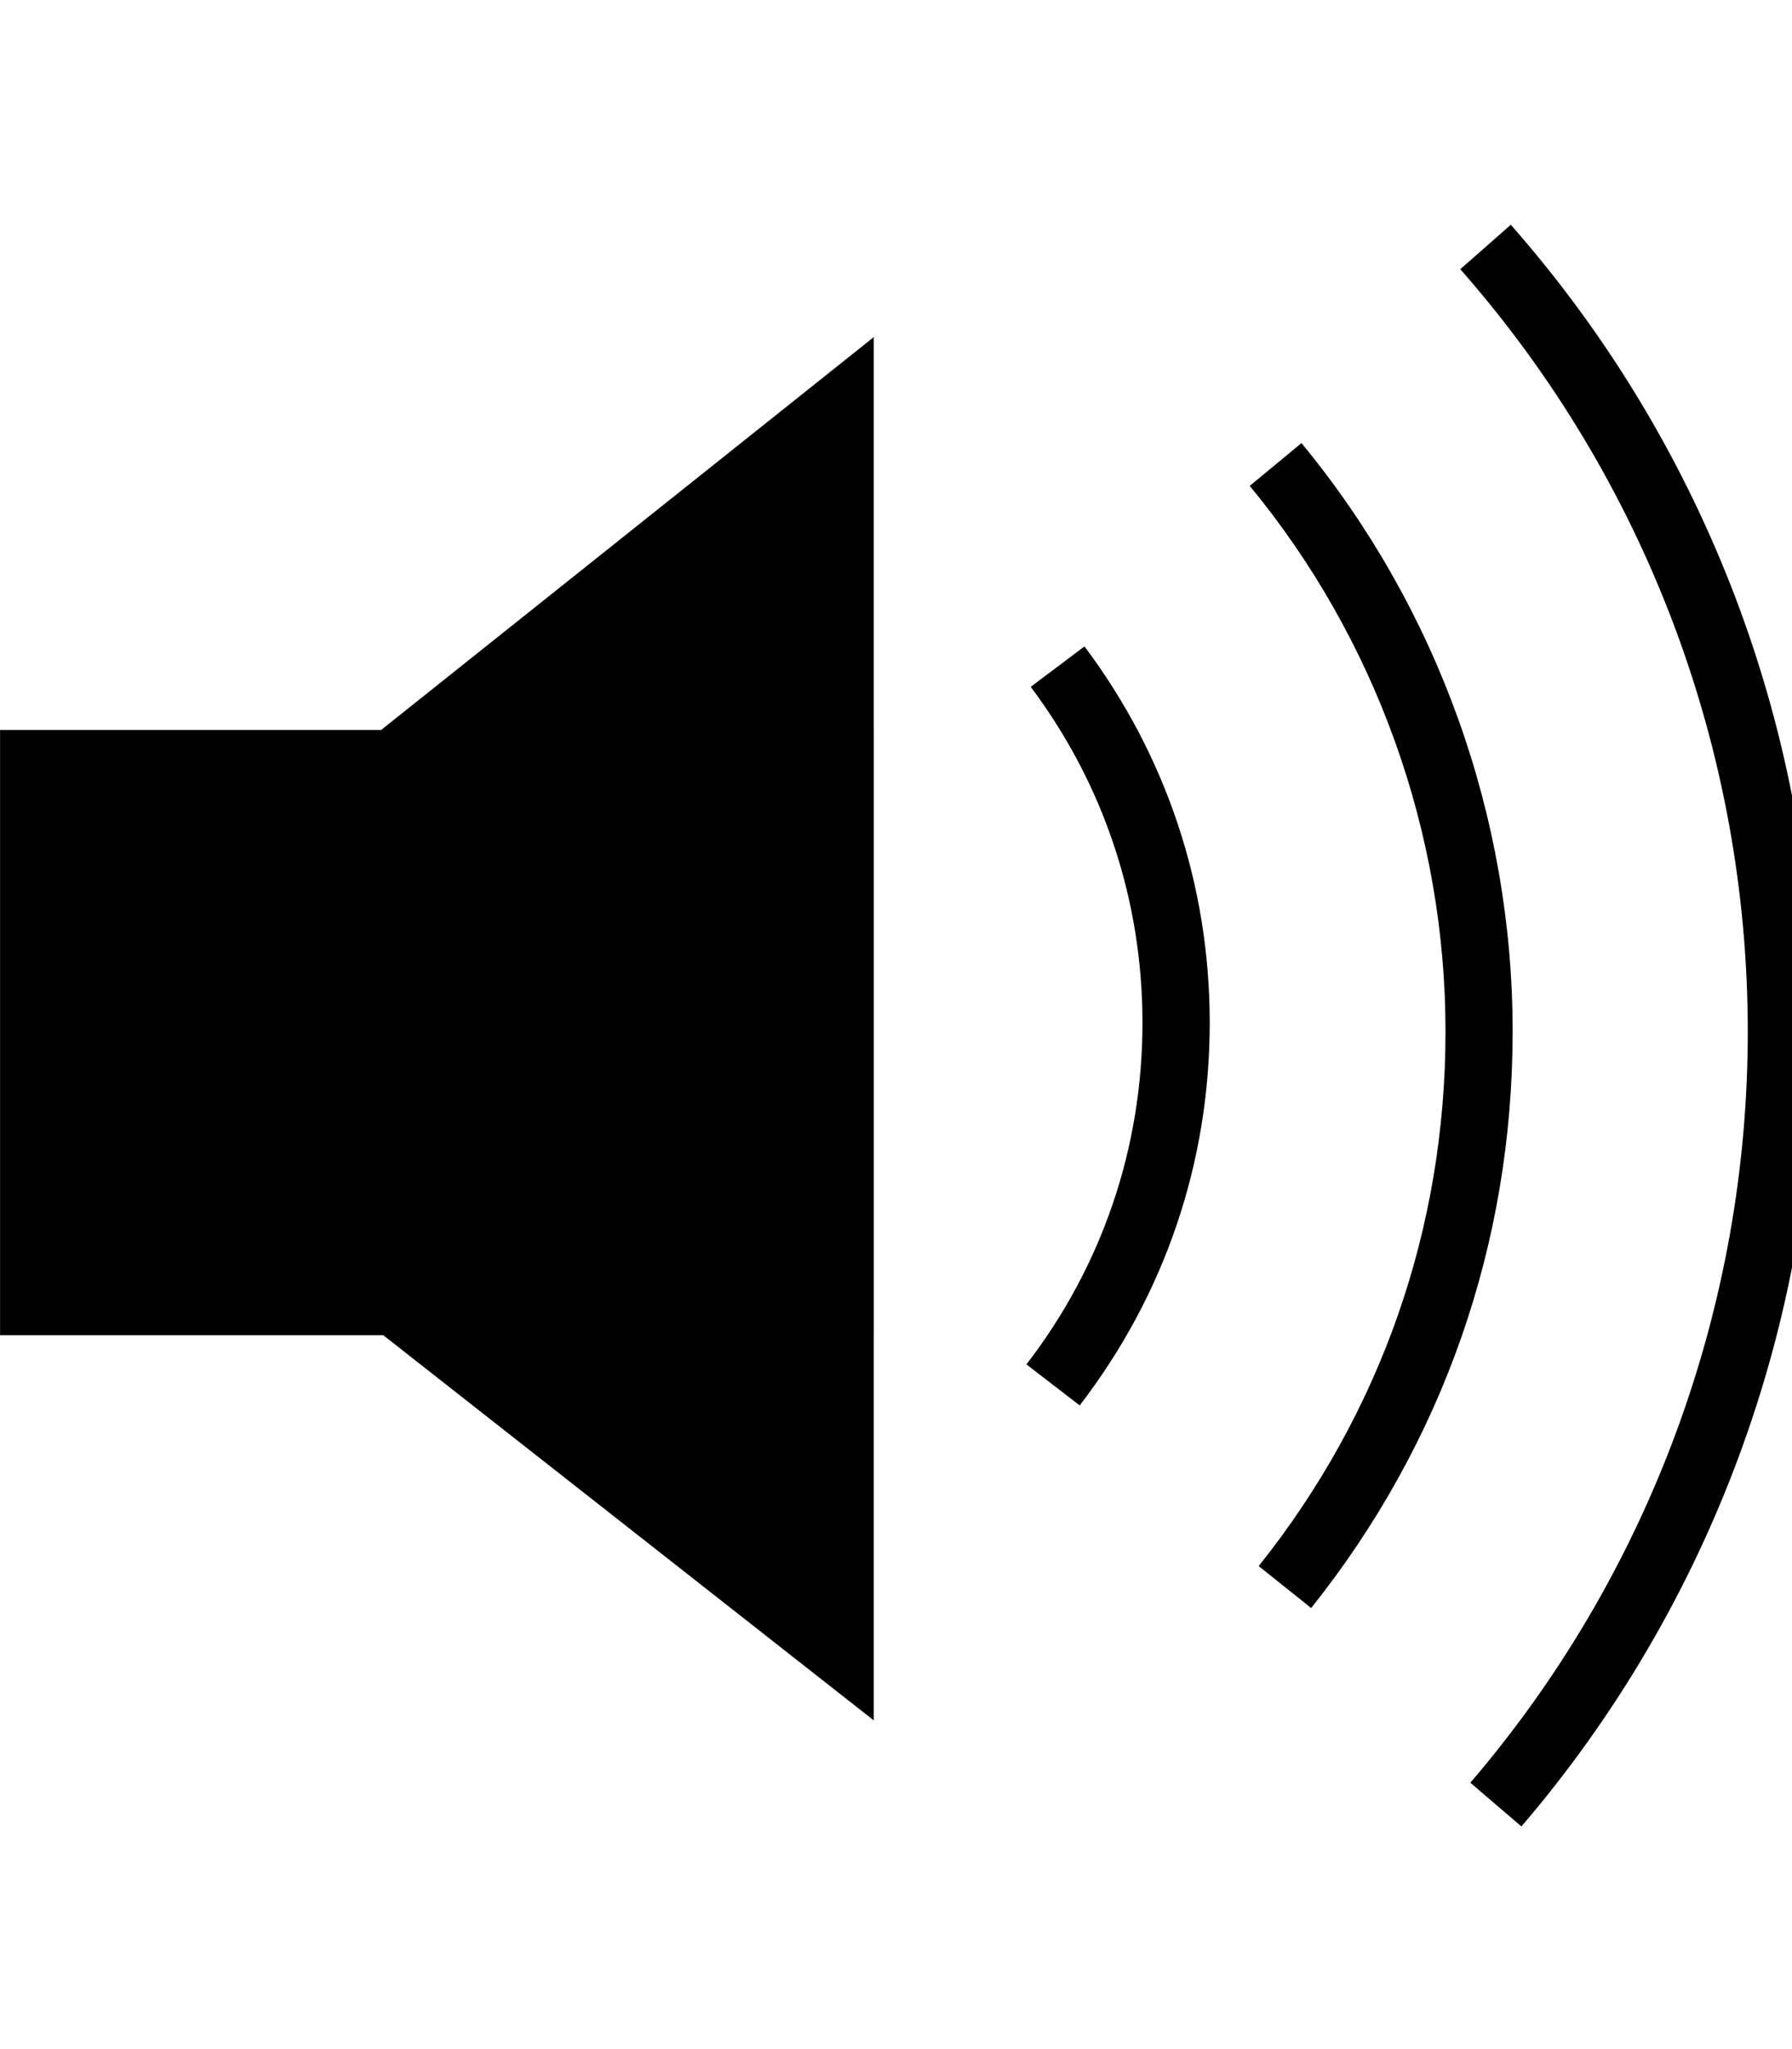 <?xml version="1.0" encoding="utf-8"?>
<!-- Generated by IcoMoon.io -->
<!DOCTYPE svg PUBLIC "-//W3C//DTD SVG 1.1//EN" "http://www.w3.org/Graphics/SVG/1.1/DTD/svg11.dtd">
<svg version="1.1" xmlns="http://www.w3.org/2000/svg" xmlns:xlink="http://www.w3.org/1999/xlink" width="28" height="32" viewBox="0 0 28 32">
<g id="icomoon-ignore">
</g>
<path d="M13.652 5.265l-7.696 6.134h-5.955v4.748l-0.003 0.003 0.003 0.003v4.698h5.987l7.664 6.015v-6.015h0.001v-9.451h-0.001z" fill="#000000"></path>
<path d="M16.105 10.726c1.142 1.522 1.746 3.336 1.746 5.246 0 1.95-0.627 3.795-1.813 5.335l0.832 0.641c1.329-1.726 2.032-3.792 2.032-5.976 0-2.139-0.677-4.171-1.957-5.877l-0.84 0.631z" fill="#000000"></path>
<path d="M20.336 6.919l-0.809 0.669c1.973 2.389 3.059 5.416 3.059 8.521 0 3.069-1.009 5.956-2.919 8.348l0.82 0.655c2.060-2.58 3.148-5.693 3.148-9.003-0-3.349-1.172-6.613-3.3-9.19z" fill="#000000"></path>
<path d="M23.606 3.51l-0.789 0.694c2.896 3.289 4.492 7.518 4.492 11.909 0 4.302-1.539 8.467-4.335 11.727l0.798 0.683c2.957-3.45 4.587-7.858 4.587-12.41 0-4.647-1.688-9.123-4.753-12.603z" fill="#000000"></path>
</svg>

